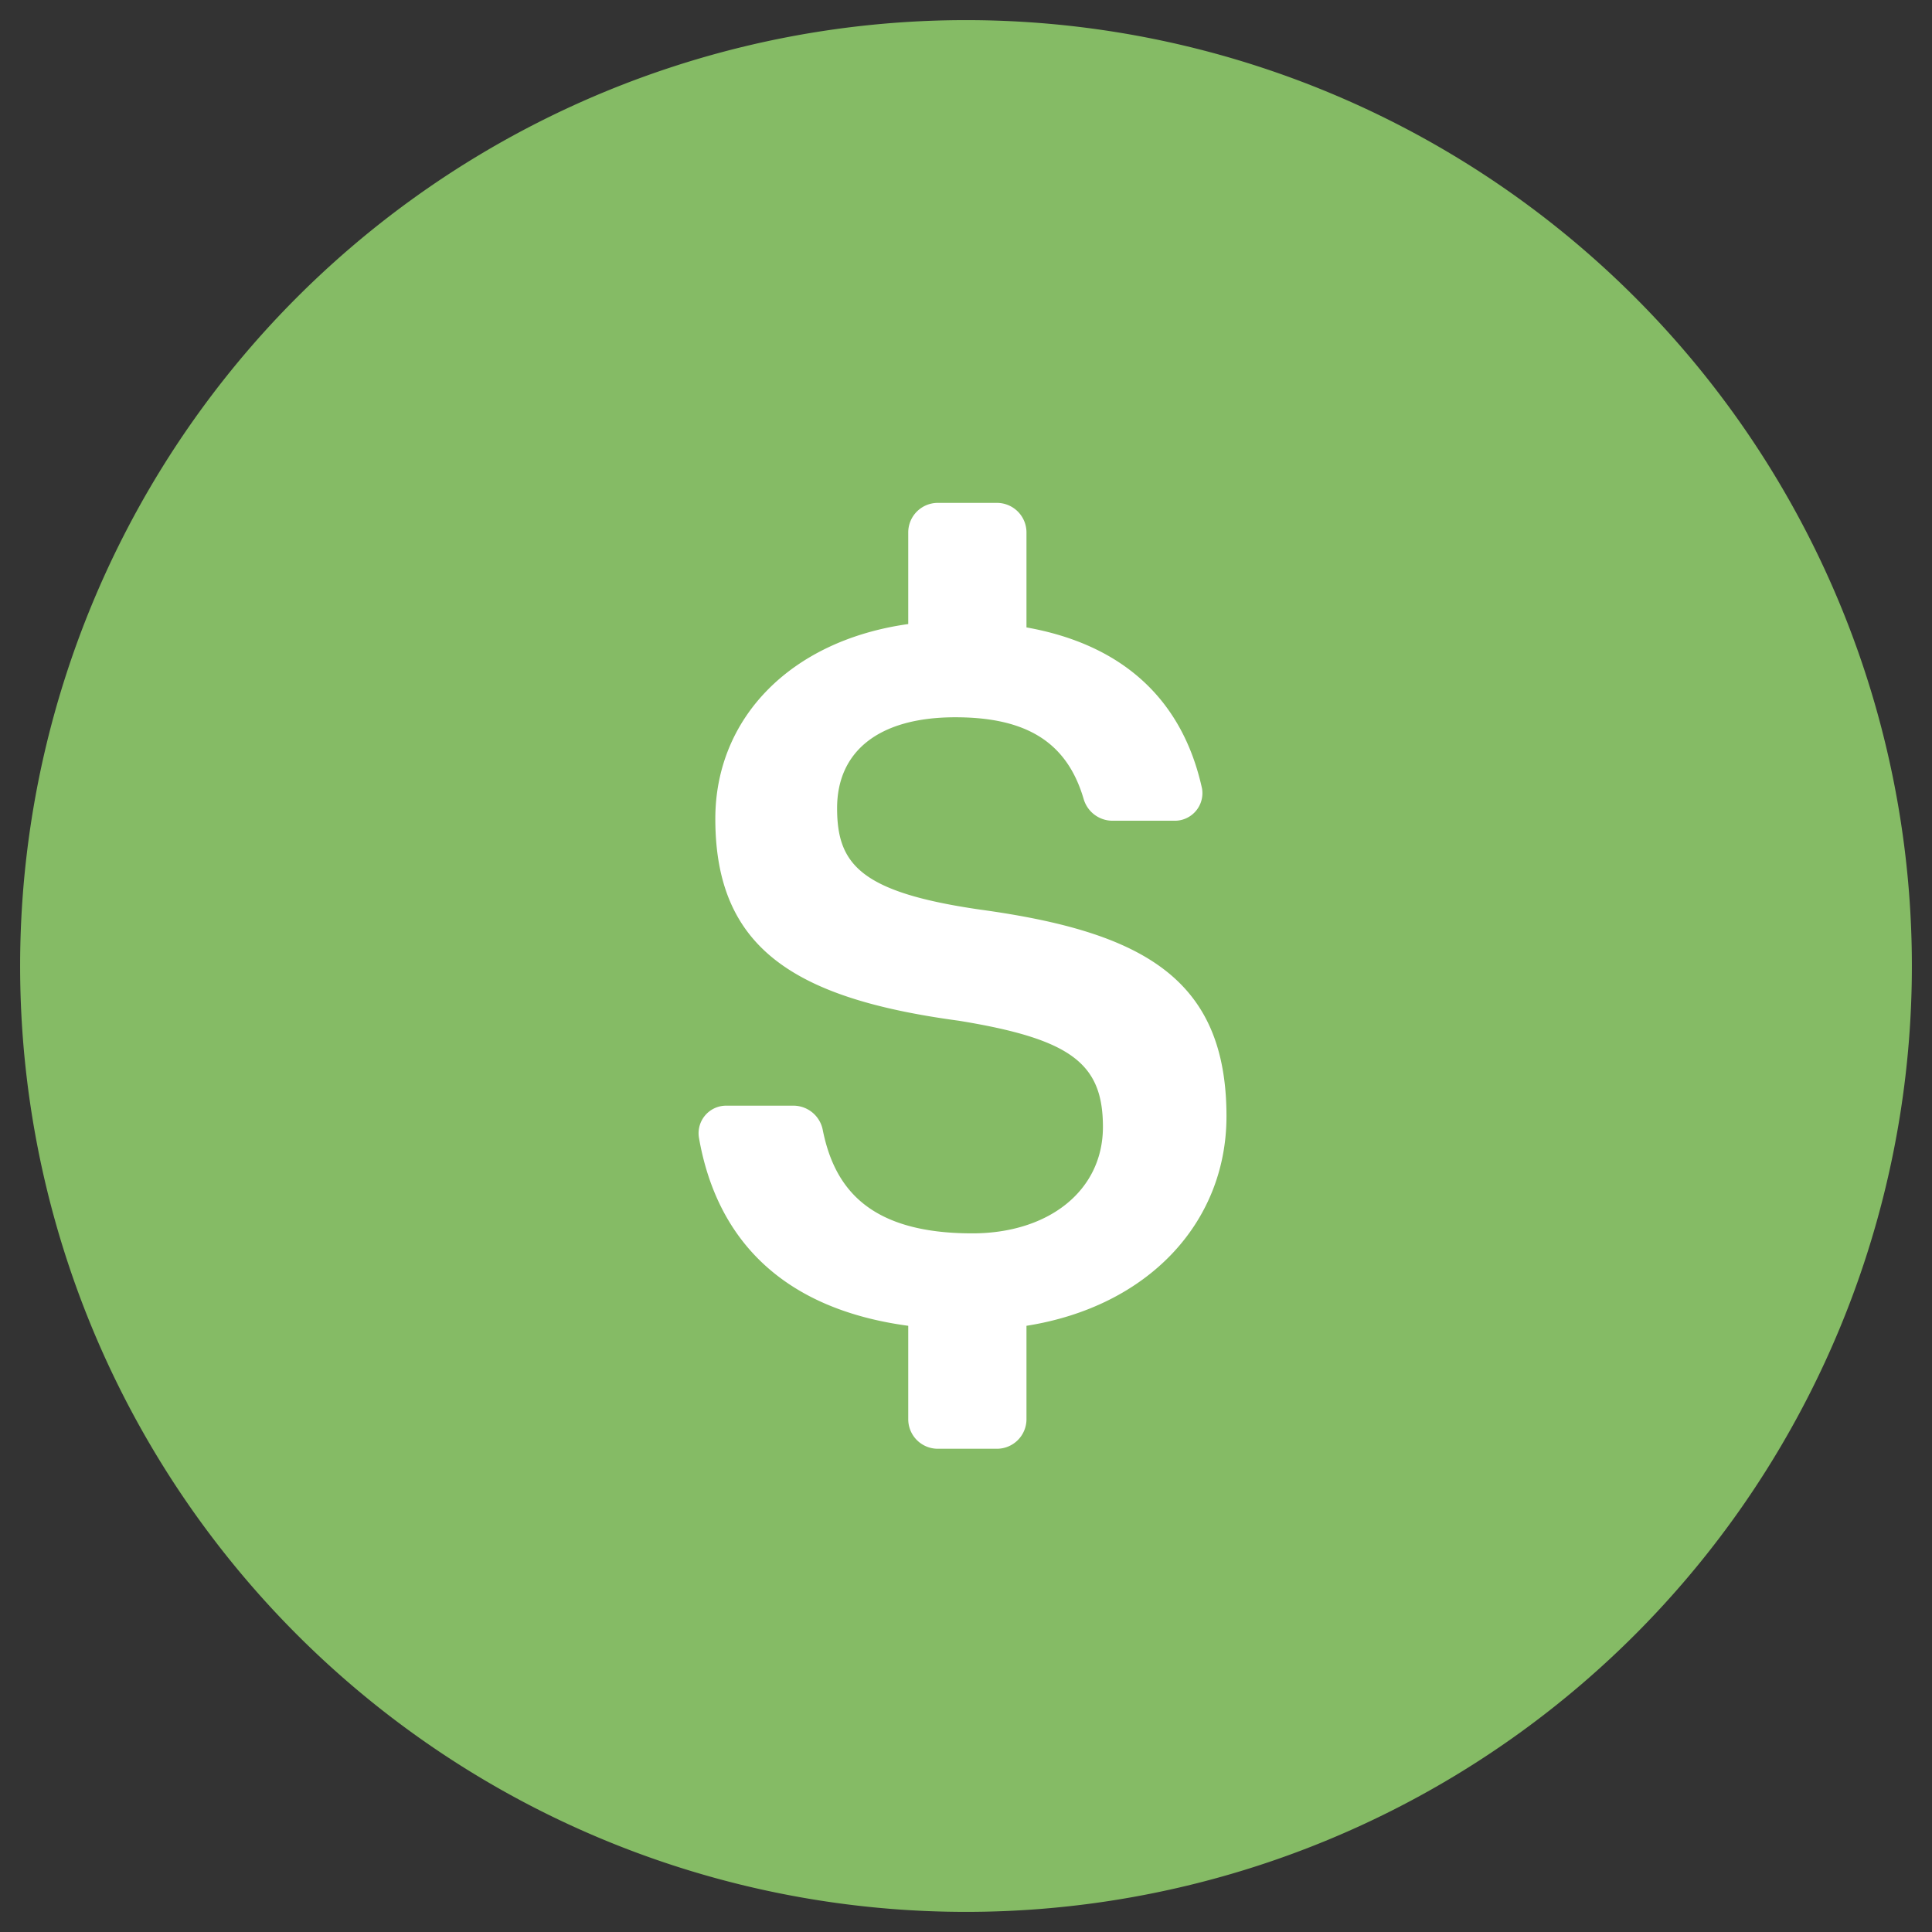 <svg width="96" height="96" viewBox="0 0 96 96" fill="none" xmlns="http://www.w3.org/2000/svg"><rect x="0" y="0" width="96" height="96" fill="#333333" stroke="none"/><path d="M48 95a47 47 0 1 0 0-94 47 47 0 0 0 0 94z" fill="#85bb65"/><path d="M60.943 55.47c0-6.855-4.17-9.166-12.24-10.272-5.962-.862-7.108-2.262-7.108-5.043 0-2.78 2.017-4.514 5.875-4.514 3.515 0 5.542 1.224 6.374 4.054a1.497 1.497 0 0 0 1.42 1.087h3.084a1.372 1.372 0 0 0 1.381-1.596c-.979-4.475-3.995-7.168-8.724-8.01v-4.72a1.469 1.469 0 0 0-1.469-1.468h-2.938a1.468 1.468 0 0 0-1.468 1.468v4.553c-5.875.823-9.586 4.7-9.586 9.675 0 6.433 3.916 8.93 12.102 10.036 5.572.91 7.158 2.115 7.158 5.278 0 3.163-2.693 5.287-6.492 5.287-5.121 0-6.854-2.242-7.432-5.15a1.489 1.489 0 0 0-1.44-1.195h-3.348a1.37 1.37 0 0 0-1.361 1.596c.852 4.896 3.995 8.48 10.399 9.342v4.64a1.468 1.468 0 0 0 1.468 1.47h2.938a1.469 1.469 0 0 0 1.469-1.47v-4.64c6.07-.96 9.938-5.15 9.938-10.409z" fill="#fff"/></svg>